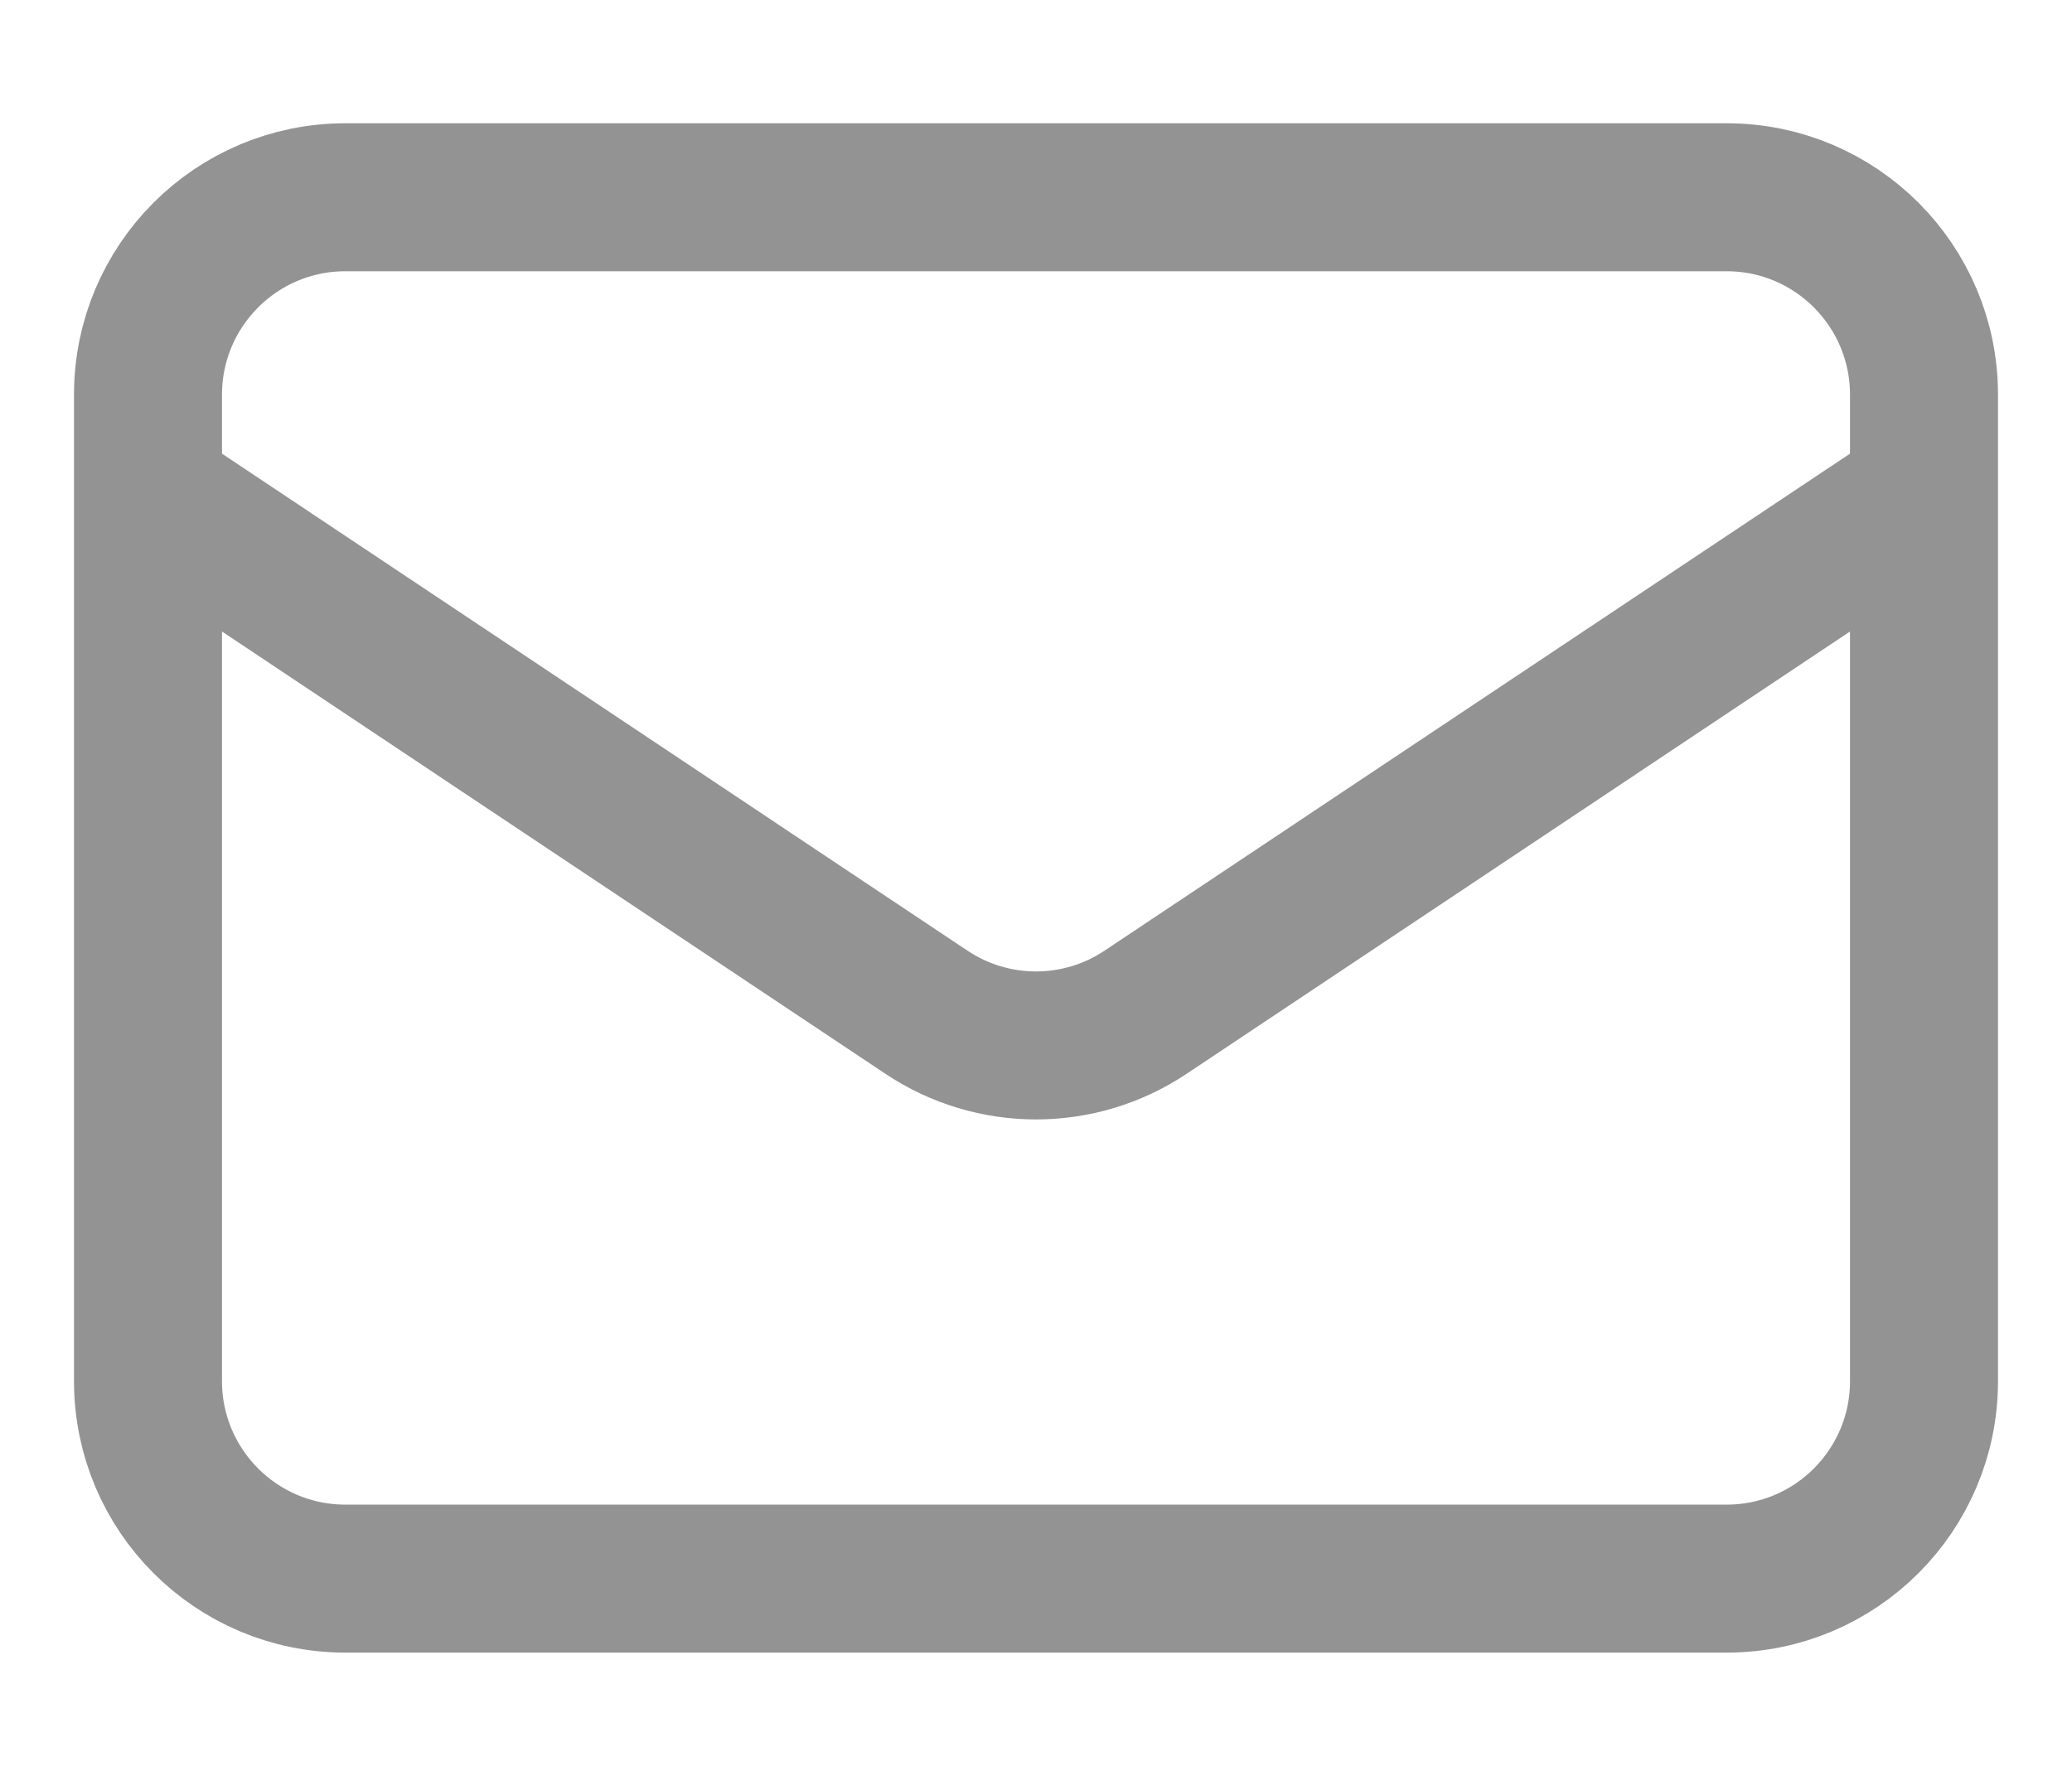 <svg width="14" height="12" viewBox="0 0 14 12" fill="none" xmlns="http://www.w3.org/2000/svg">
<path d="M1 3.333L6.26 6.84C6.708 7.139 7.292 7.139 7.74 6.84L13 3.333M2.333 10.667H11.667C12.403 10.667 13 10.07 13 9.333V2.667C13 1.93 12.403 1.333 11.667 1.333H2.333C1.597 1.333 1 1.93 1 2.667V9.333C1 10.07 1.597 10.667 2.333 10.667Z" stroke="#939393" stroke-linecap="round" stroke-linejoin="round"/>
</svg>
